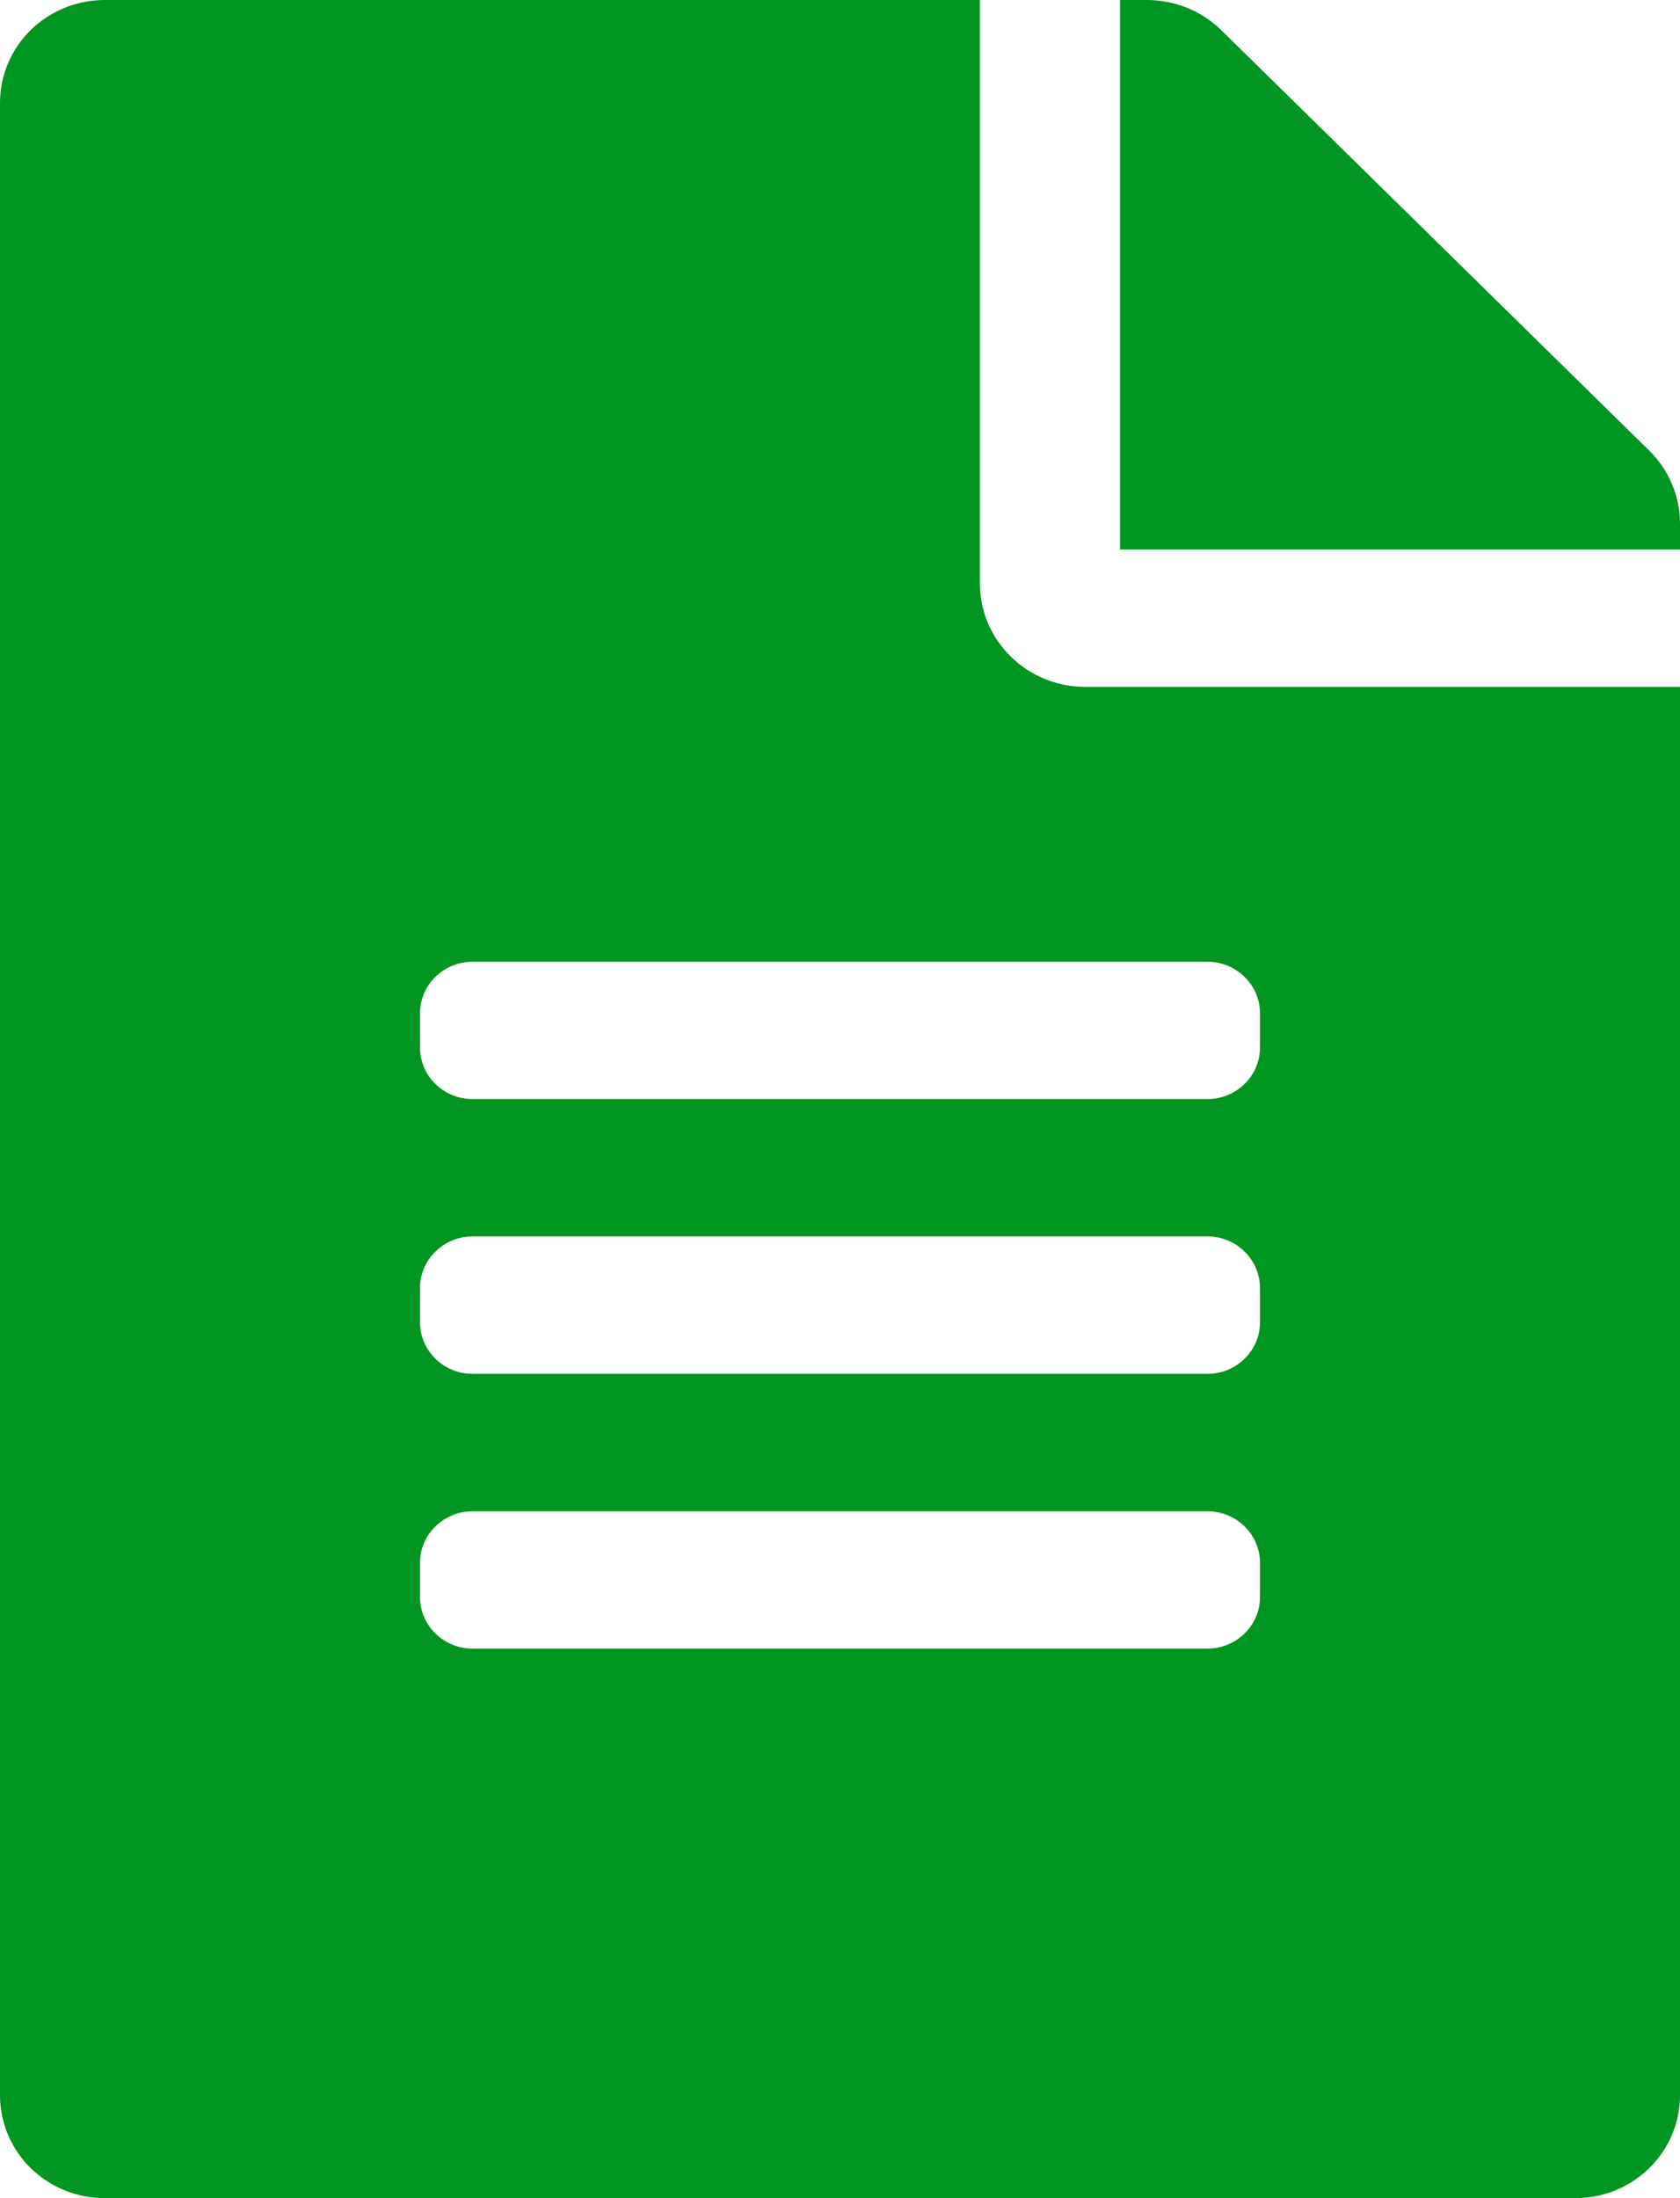 ﻿<?xml version="1.0" encoding="utf-8"?>
<svg version="1.1" xmlns:xlink="http://www.w3.org/1999/xlink" width="13px" height="17px" xmlns="http://www.w3.org/2000/svg">
  <g transform="matrix(1 0 0 1 -15 -543 )">
    <path d="M 8.396 5.312  C 7.949 5.312  7.583 4.954  7.583 4.516  C 7.583 4.516  7.583 0  7.583 0  C 7.583 0  0.812 0  0.812 0  C 0.362 0  0 0.355  0 0.797  C 0 0.797  0 16.203  0 16.203  C 0 16.645  0.362 17  0.812 17  C 0.812 17  12.188 17  12.188 17  C 12.638 17  13 16.645  13 16.203  C 13 16.203  13 5.312  13 5.312  C 13 5.312  8.396 5.312  8.396 5.312  Z M 9.75 12.086  C 9.75 12.086  9.75 12.352  9.75 12.352  C 9.75 12.571  9.567 12.75  9.344 12.75  C 9.344 12.75  3.656 12.75  3.656 12.75  C 3.433 12.75  3.25 12.571  3.25 12.352  C 3.25 12.352  3.25 12.086  3.25 12.086  C 3.25 11.867  3.433 11.688  3.656 11.688  C 3.656 11.688  9.344 11.688  9.344 11.688  C 9.567 11.688  9.75 11.867  9.75 12.086  Z M 9.75 9.961  C 9.75 9.961  9.75 10.227  9.75 10.227  C 9.75 10.446  9.567 10.625  9.344 10.625  C 9.344 10.625  3.656 10.625  3.656 10.625  C 3.433 10.625  3.25 10.446  3.25 10.227  C 3.25 10.227  3.25 9.961  3.25 9.961  C 3.25 9.742  3.433 9.562  3.656 9.562  C 3.656 9.562  9.344 9.562  9.344 9.562  C 9.567 9.562  9.75 9.742  9.75 9.961  Z M 9.344 7.438  C 9.567 7.438  9.75 7.617  9.75 7.836  C 9.75 7.836  9.75 8.102  9.75 8.102  C 9.75 8.321  9.567 8.5  9.344 8.5  C 9.344 8.5  3.656 8.5  3.656 8.5  C 3.433 8.5  3.25 8.321  3.25 8.102  C 3.25 8.102  3.25 7.836  3.25 7.836  C 3.25 7.617  3.433 7.438  3.656 7.438  C 3.656 7.438  9.344 7.438  9.344 7.438  Z M 12.763 3.486  C 12.915 3.636  13 3.838  13 4.047  C 13 4.047  13 4.25  13 4.25  L 8.667 4.25  L 8.667 0  C 8.667 0  8.873 0  8.873 0  C 9.09 0  9.296 0.083  9.449 0.232  C 9.449 0.232  12.763 3.486  12.763 3.486  Z " fill-rule="nonzero" fill="#009621" stroke="none" transform="matrix(1 0 0 1 15 543 )" />
  </g>
</svg>